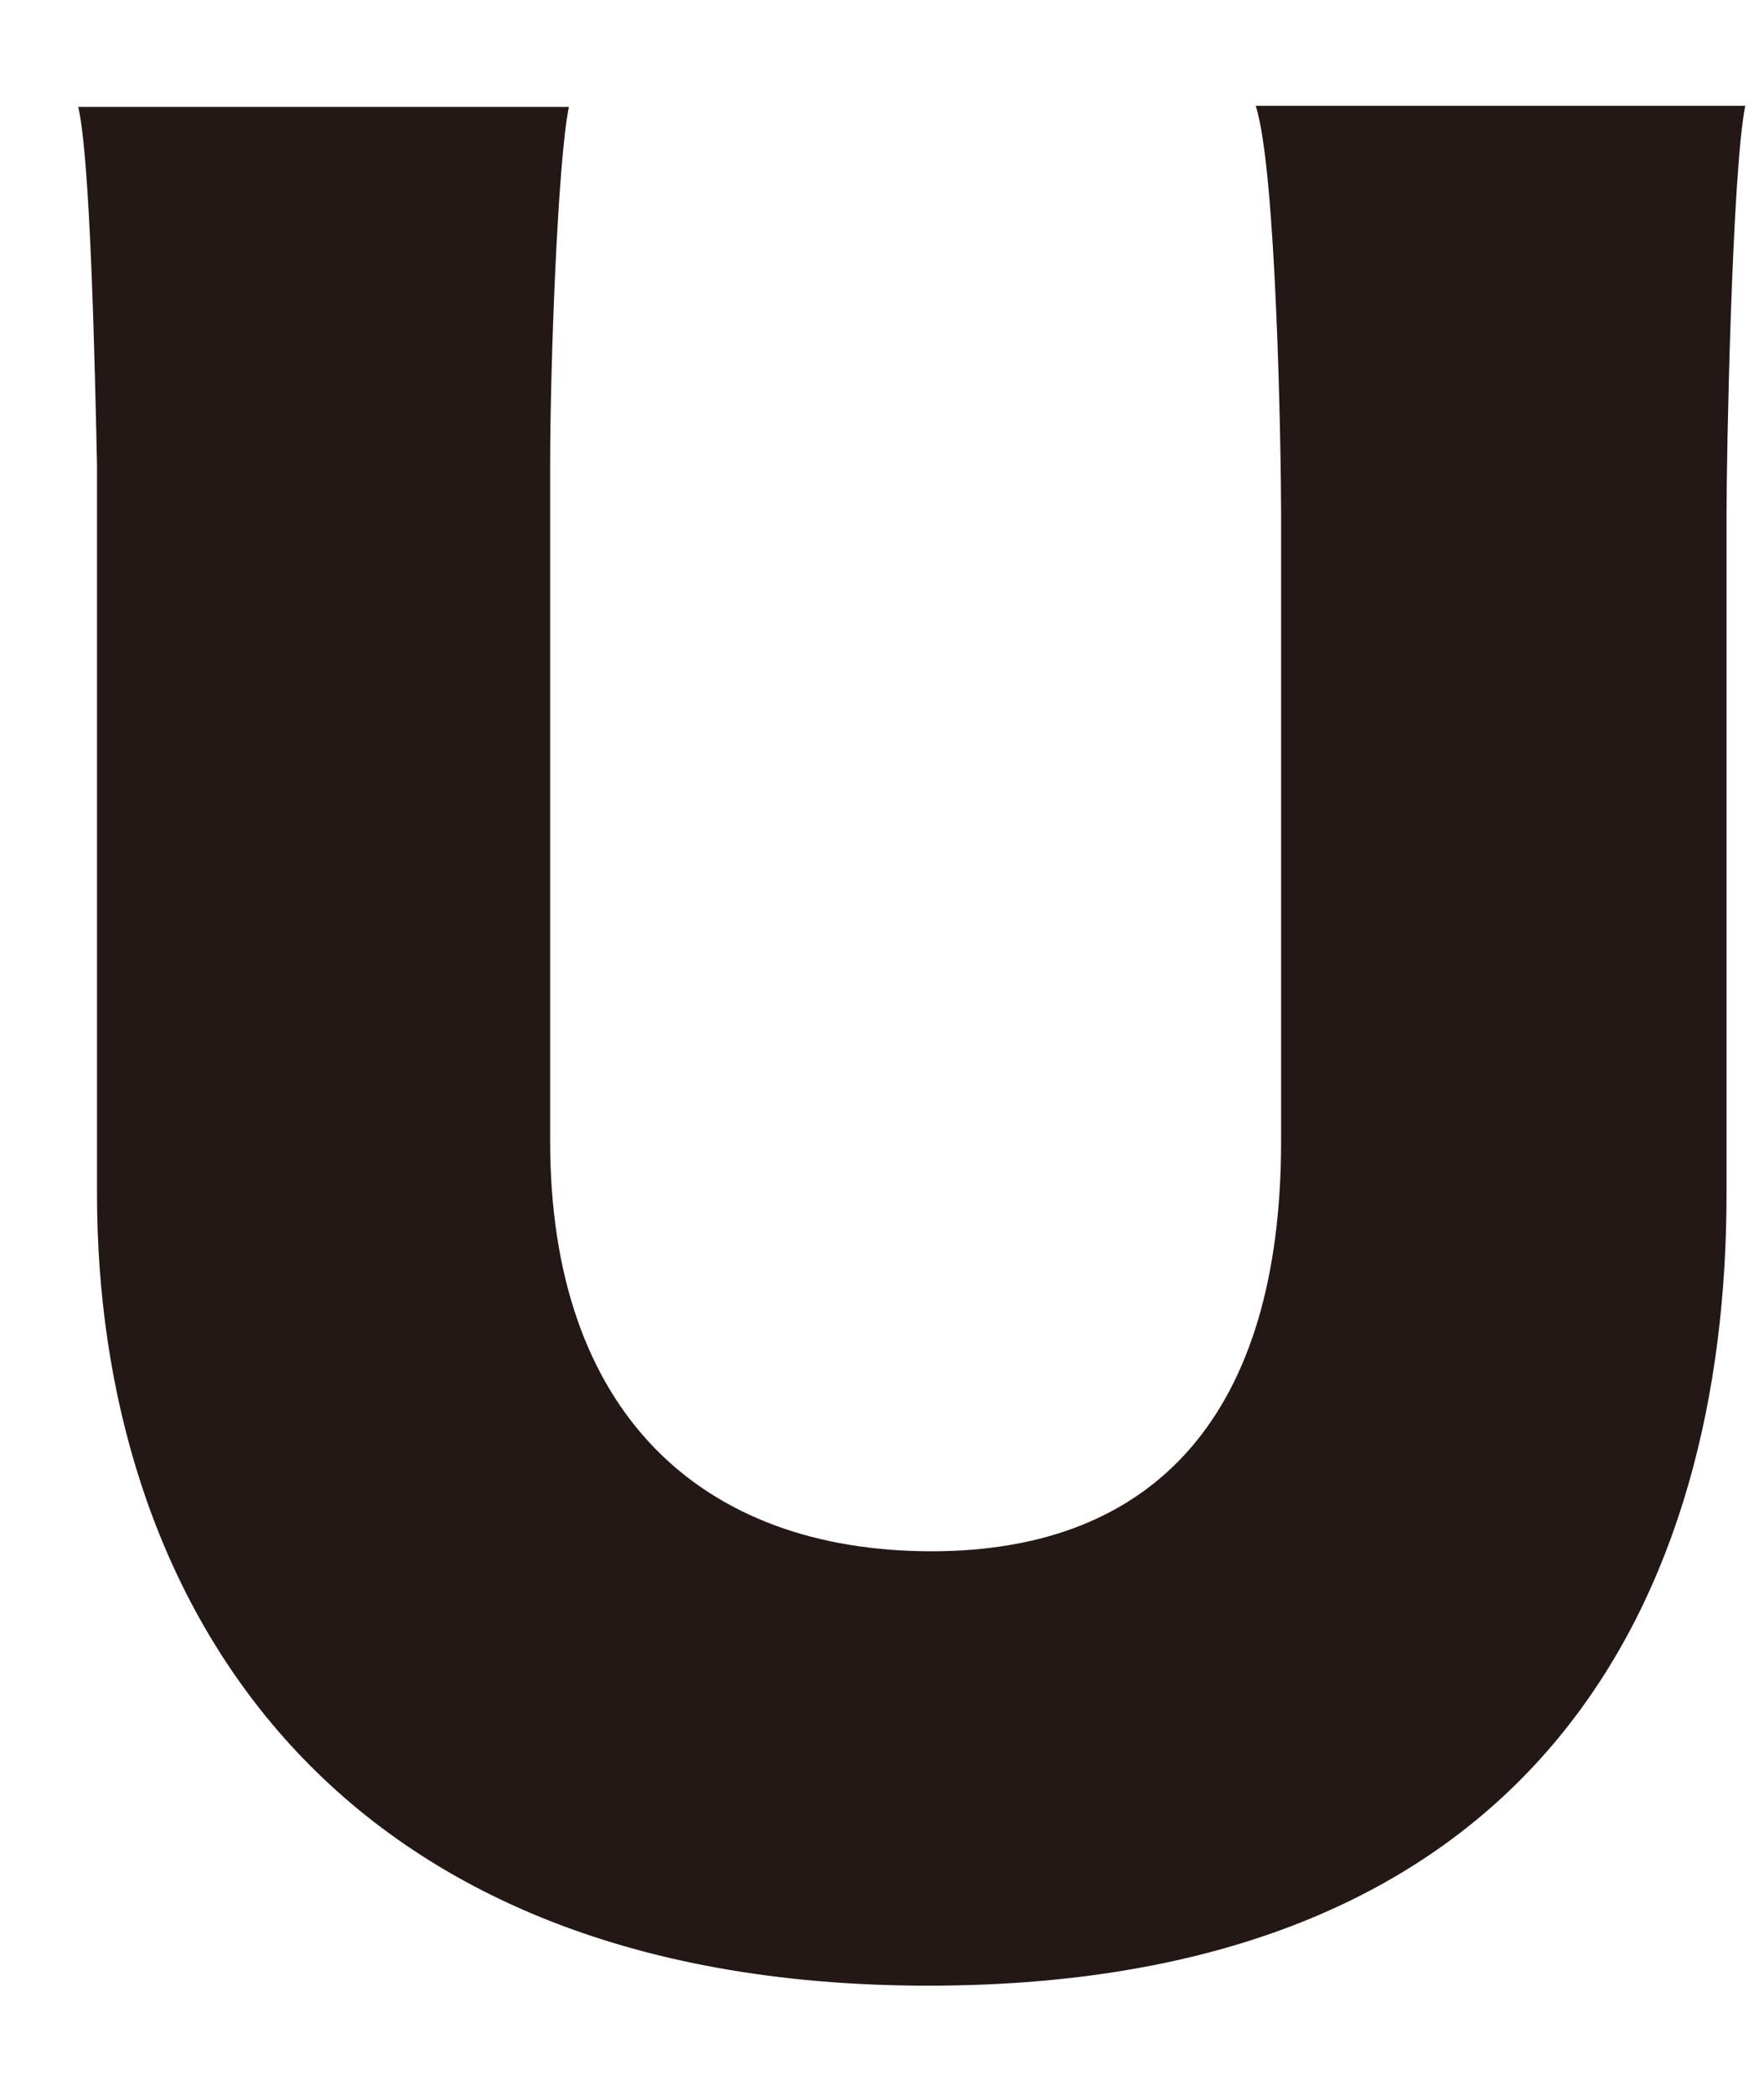 <svg width="16" height="19" viewBox="0 0 16 19" fill="none" xmlns="http://www.w3.org/2000/svg">
<path d="M15.83 0.96C15.71 1.55 15.66 4.13 15.66 4.66V10.83C15.66 14.42 14 18.01 8.42 18.01C2.9 18.01 0.88 14.42 0.88 10.83V4.22C0.86 3.3 0.82 1.45 0.71 0.97H5.16C5.06 1.45 4.99 3.3 4.99 4.22V10.35C4.99 12.81 6.36 14.07 8.45 14.07C10.49 14.07 11.62 12.81 11.62 10.35V4.66C11.62 4.14 11.58 1.55 11.39 0.96H15.83Z" fill="#231815"/>
</svg>
